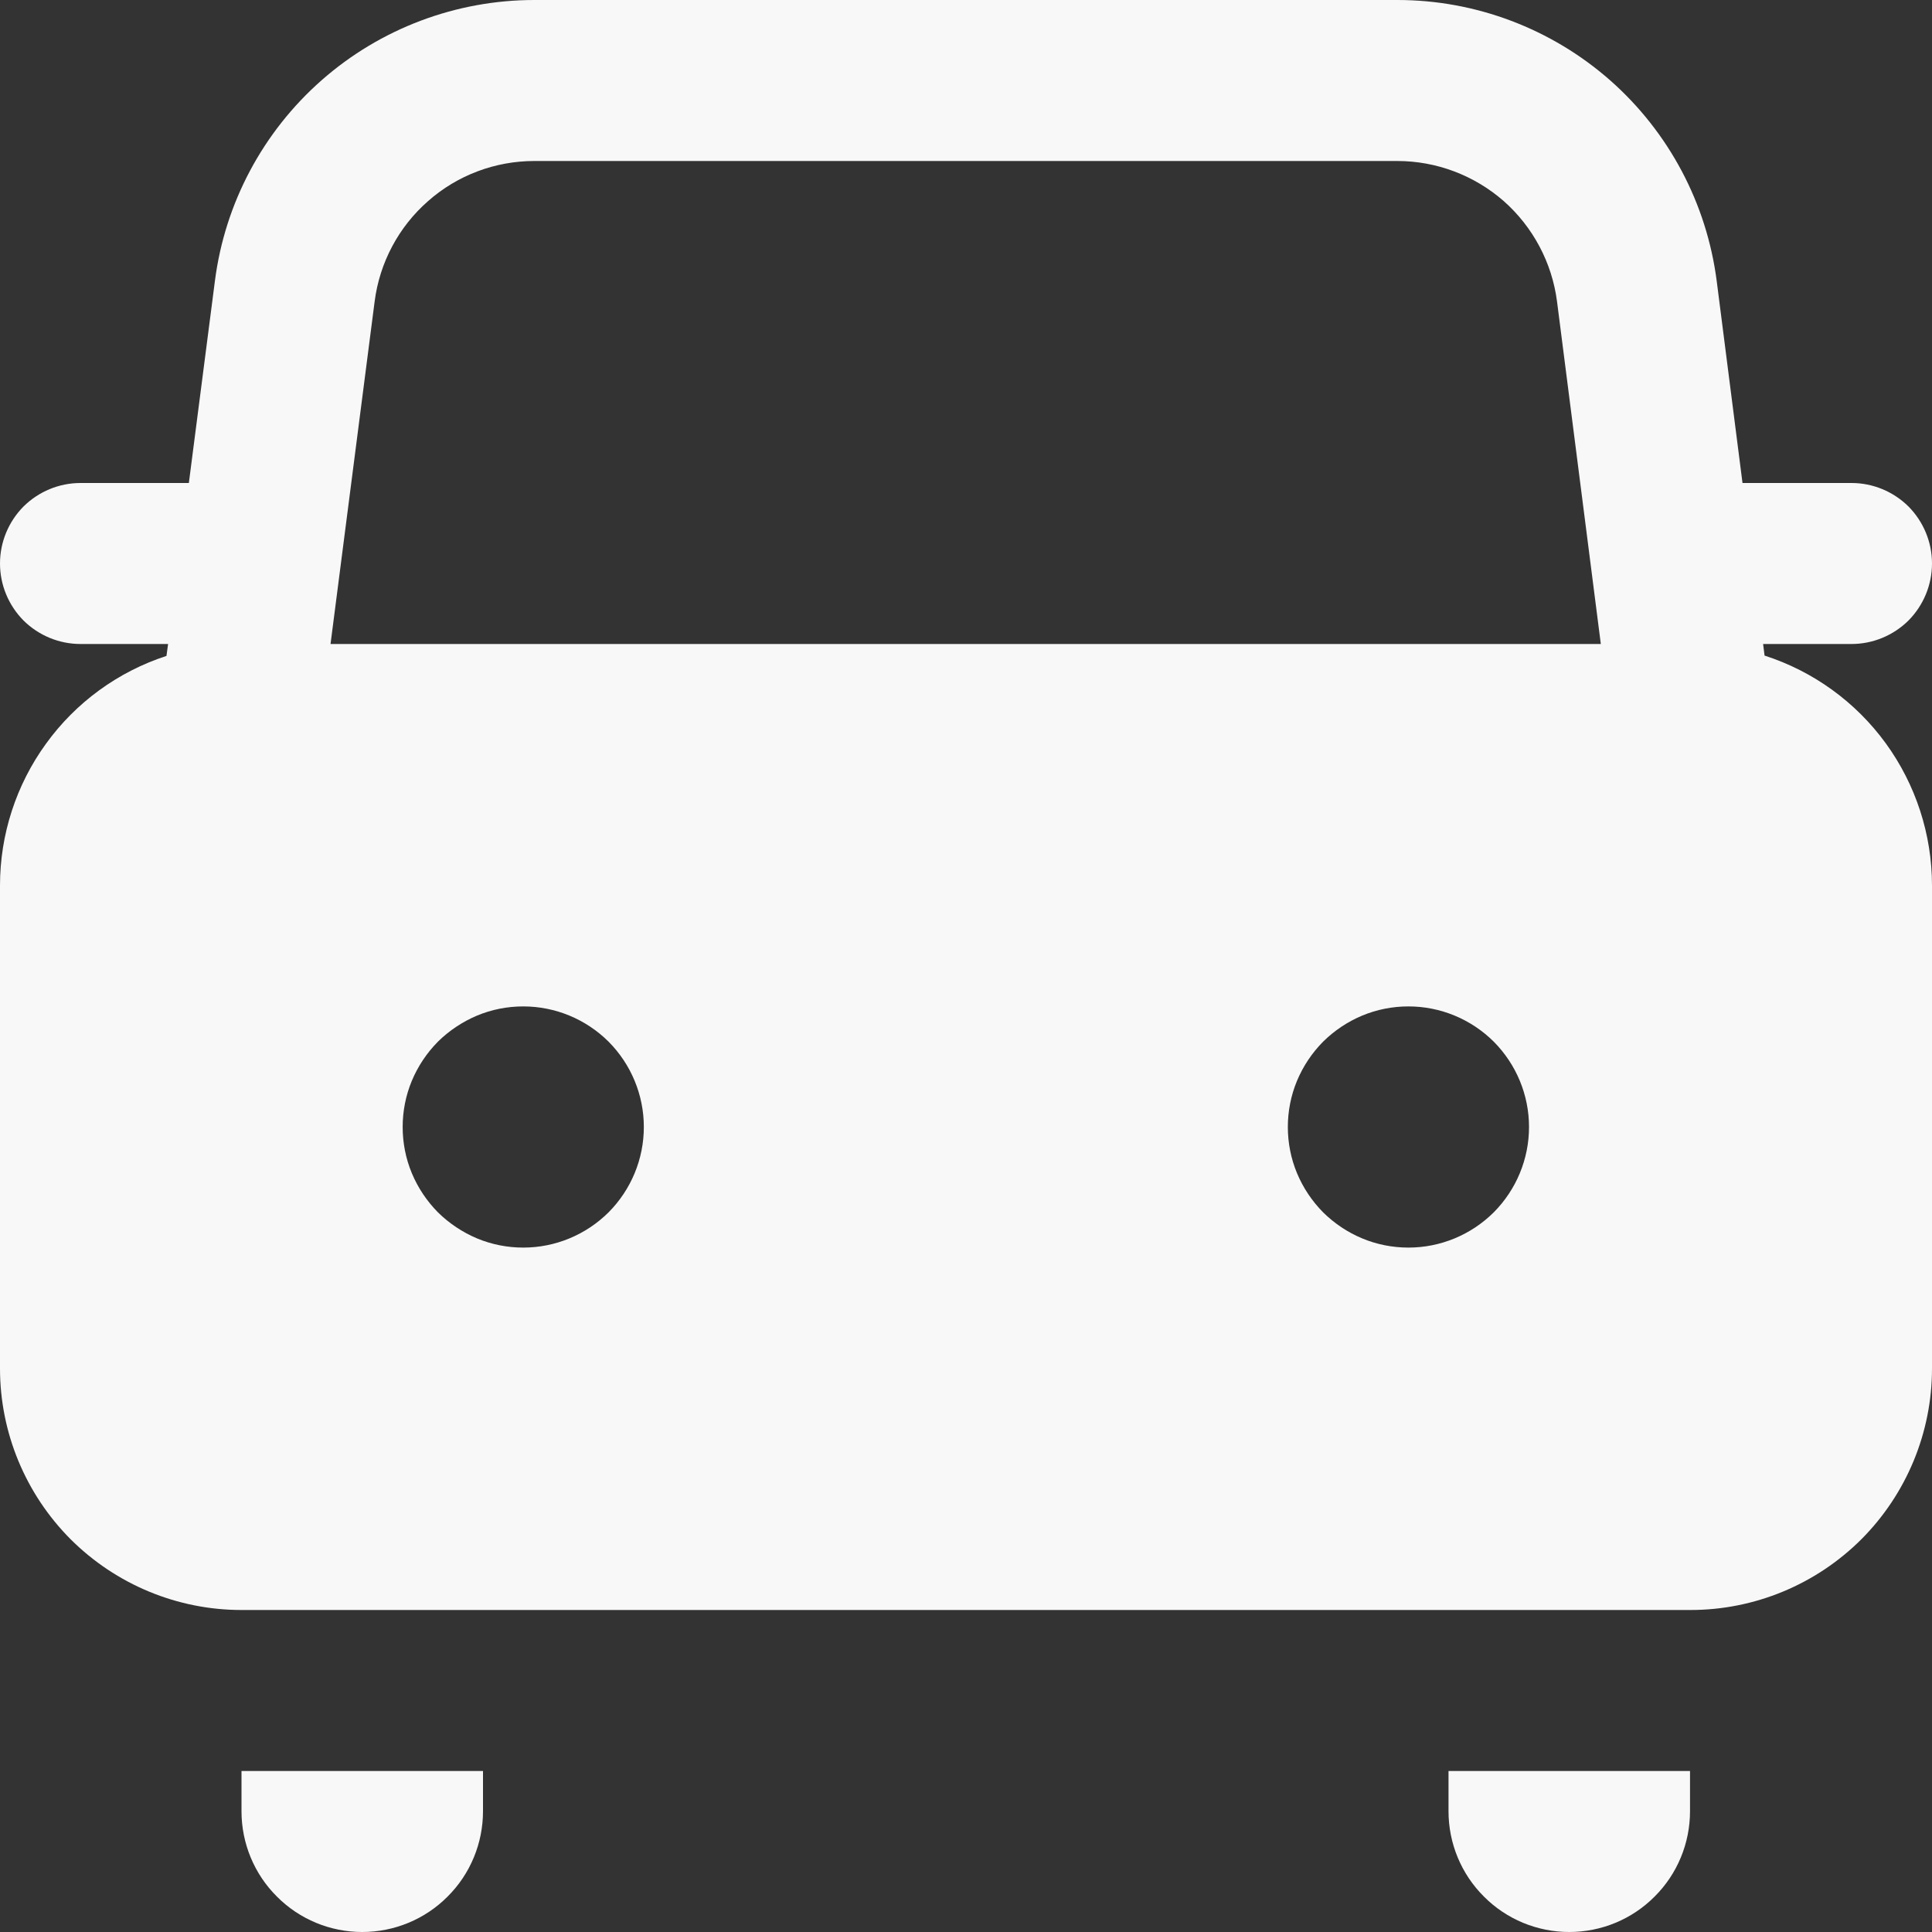<svg width="12" height="12" viewBox="0 0 12 12" fill="none" xmlns="http://www.w3.org/2000/svg">
<rect x="0" y="0" width="12" height="12" fill="#333333" stroke="none"/>
<path d="M1.044 4L1.034 4.074C0.733 4.172 0.471 4.363 0.286 4.619C0.1 4.875 -4.67231e-05 5.184 1.63802e-08 5.5V8.5C1.63802e-08 8.898 0.158 9.279 0.439 9.561C0.721 9.842 1.102 10 1.5 10H10.5C10.898 10 11.279 9.842 11.561 9.561C11.842 9.279 12 8.898 12 8.5V5.5C12 5.183 11.899 4.873 11.713 4.617C11.526 4.36 11.262 4.169 10.96 4.072L10.951 4H11.5C11.633 4 11.76 3.947 11.854 3.854C11.947 3.76 12 3.633 12 3.5C12 3.367 11.947 3.24 11.854 3.146C11.76 3.053 11.633 3 11.5 3H10.823L10.663 1.747C10.601 1.264 10.366 0.821 10.001 0.499C9.636 0.178 9.166 0 8.68 5.10514e-08H3.319C2.833 -0 2.363 0.177 1.998 0.498C1.633 0.819 1.397 1.262 1.335 1.744L1.173 3H0.5C0.367 3 0.24 3.053 0.146 3.146C0.053 3.24 1.63802e-08 3.367 1.63802e-08 3.5C1.63802e-08 3.633 0.053 3.76 0.146 3.854C0.24 3.947 0.367 4 0.5 4H1.044ZM3.319 1H8.679C8.922 1 9.157 1.089 9.34 1.249C9.522 1.41 9.64 1.632 9.671 1.873L9.943 4H2.053L2.327 1.872C2.358 1.631 2.476 1.409 2.659 1.249C2.841 1.088 3.076 1 3.319 1ZM3.25 7.749C3.152 7.749 3.054 7.73 2.963 7.692C2.873 7.654 2.79 7.599 2.72 7.53C2.651 7.46 2.596 7.378 2.558 7.287C2.52 7.196 2.501 7.098 2.501 7C2.501 6.902 2.52 6.804 2.558 6.713C2.596 6.622 2.651 6.54 2.72 6.47C2.79 6.401 2.873 6.346 2.963 6.308C3.054 6.27 3.152 6.251 3.25 6.251C3.449 6.251 3.639 6.33 3.78 6.47C3.92 6.611 3.999 6.801 3.999 7C3.999 7.199 3.92 7.389 3.78 7.53C3.639 7.67 3.449 7.749 3.25 7.749V7.749ZM8.748 7.749C8.65 7.749 8.552 7.73 8.461 7.692C8.37 7.654 8.288 7.599 8.218 7.53C8.149 7.46 8.094 7.378 8.056 7.287C8.018 7.196 7.999 7.098 7.999 7C7.999 6.902 8.018 6.804 8.056 6.713C8.094 6.622 8.149 6.54 8.218 6.47C8.288 6.401 8.37 6.346 8.461 6.308C8.552 6.27 8.65 6.251 8.748 6.251C8.947 6.251 9.137 6.33 9.278 6.47C9.418 6.611 9.497 6.801 9.497 7C9.497 7.199 9.418 7.389 9.278 7.53C9.137 7.67 8.947 7.749 8.748 7.749ZM10.497 11H8.997V11.25C8.997 11.449 9.076 11.64 9.217 11.78C9.357 11.921 9.548 12 9.747 12C9.946 12 10.137 11.921 10.277 11.78C10.418 11.64 10.497 11.449 10.497 11.25V11ZM3 11H1.5V11.25C1.5 11.449 1.579 11.64 1.72 11.78C1.86 11.921 2.051 12 2.25 12C2.449 12 2.64 11.921 2.78 11.78C2.921 11.64 3 11.449 3 11.25V11Z" fill="#F8F8F8"/>
</svg>

